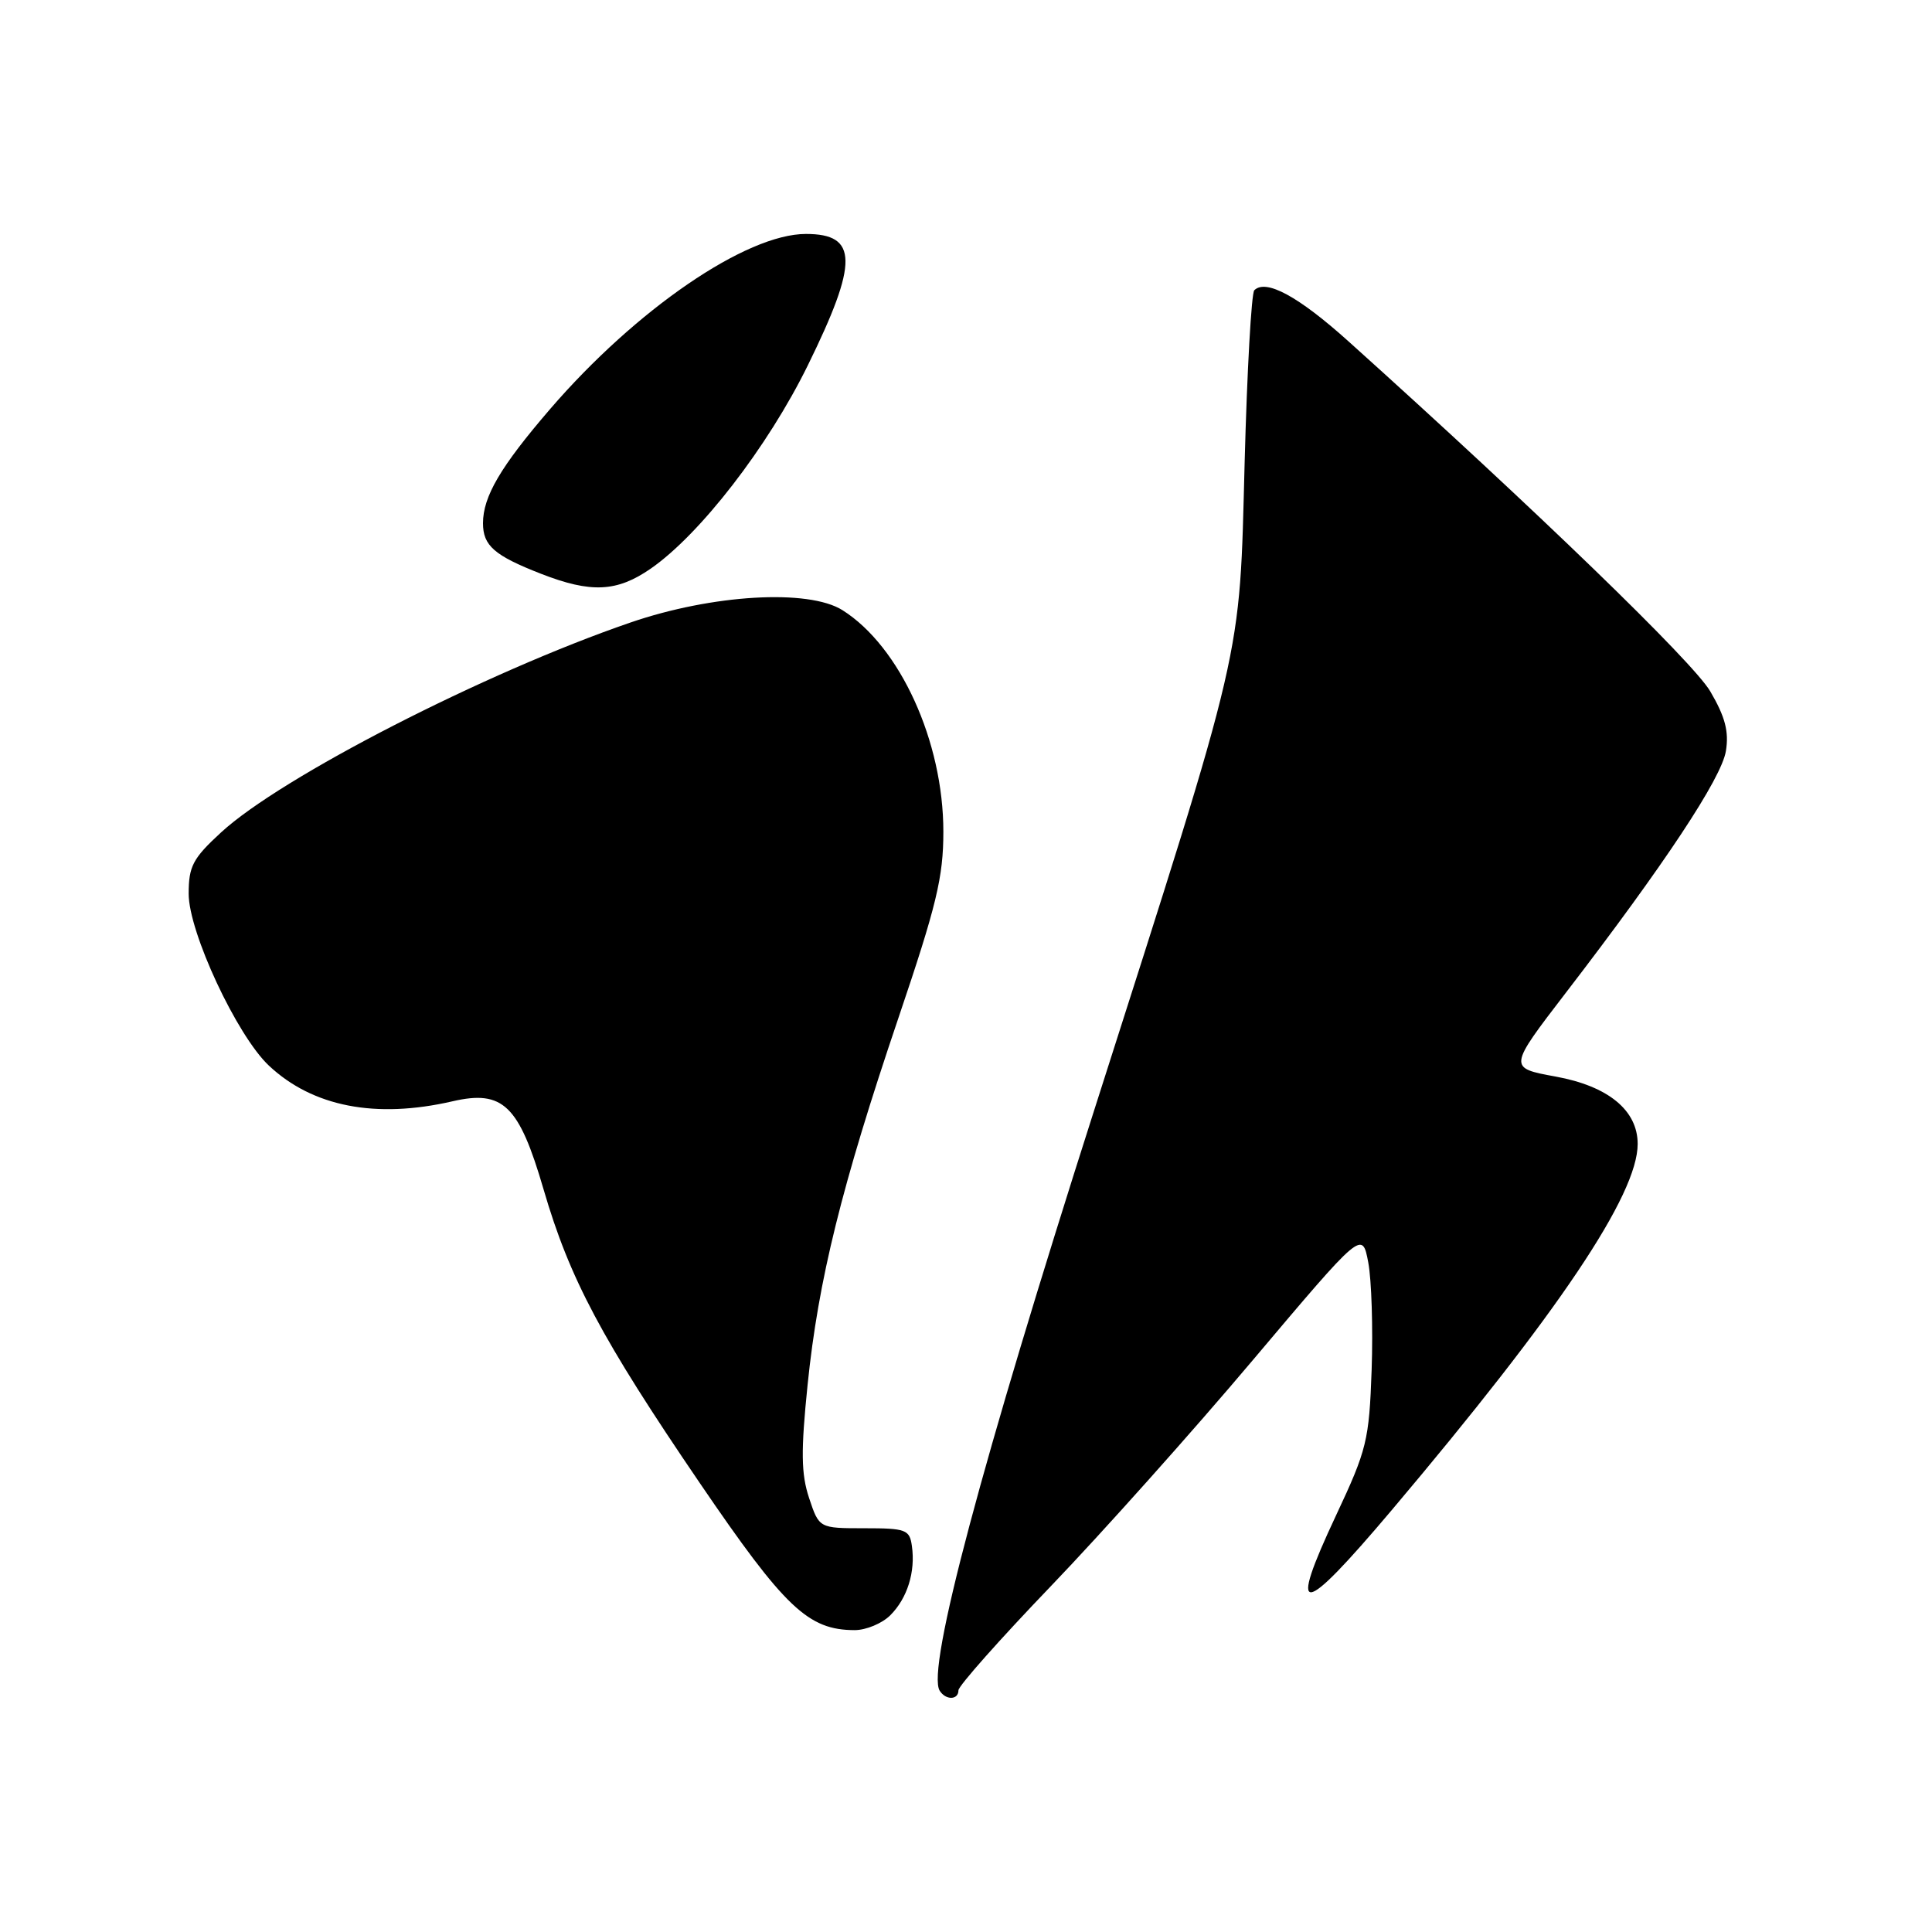 <?xml version="1.0" encoding="UTF-8" standalone="no"?>
<!DOCTYPE svg PUBLIC "-//W3C//DTD SVG 1.1//EN" "http://www.w3.org/Graphics/SVG/1.1/DTD/svg11.dtd" >
<svg xmlns="http://www.w3.org/2000/svg" xmlns:xlink="http://www.w3.org/1999/xlink" version="1.1" viewBox="0 0 256 256">
 <g >
 <path fill="currentColor"
d=" M 127.00 223.97 C 127.00 223.40 132.51 217.19 139.25 210.17 C 145.99 203.15 158.03 189.68 166.00 180.23 C 180.50 163.05 180.50 163.05 181.30 167.27 C 181.74 169.60 181.94 176.00 181.75 181.50 C 181.42 190.86 181.12 192.09 177.05 200.76 C 170.56 214.58 172.31 214.42 184.41 200.10 C 206.53 173.91 217.00 158.32 217.00 151.58 C 217.00 147.12 213.10 143.92 206.13 142.65 C 199.84 141.50 199.84 141.50 207.51 131.51 C 220.53 114.57 228.11 103.12 228.69 99.52 C 229.11 96.94 228.60 94.99 226.62 91.61 C 224.33 87.70 203.53 67.58 178.68 45.23 C 172.04 39.26 167.74 36.93 166.20 38.46 C 165.82 38.85 165.24 49.14 164.92 61.33 C 164.22 87.86 165.01 84.43 145.02 147.00 C 130.02 193.93 122.76 221.19 124.51 224.02 C 125.31 225.31 127.00 225.28 127.00 223.97 Z  M 117.97 214.03 C 120.23 211.77 121.32 208.28 120.83 204.85 C 120.53 202.68 120.04 202.50 114.52 202.50 C 108.54 202.50 108.54 202.50 107.21 198.50 C 106.15 195.30 106.11 192.32 107.01 183.50 C 108.43 169.61 111.51 157.15 119.04 134.90 C 124.11 119.93 125.00 116.23 125.00 110.19 C 125.00 98.26 119.26 85.66 111.63 80.85 C 107.12 78.01 94.36 78.76 83.50 82.50 C 64.24 89.12 37.24 102.97 29.28 110.31 C 25.55 113.74 25.00 114.79 25.00 118.43 C 25.00 123.52 31.39 137.22 35.63 141.20 C 41.43 146.65 49.78 148.27 59.95 145.93 C 66.65 144.38 68.77 146.43 72.02 157.58 C 75.49 169.47 79.71 177.40 92.72 196.50 C 104.01 213.08 107.09 215.99 113.25 216.00 C 114.76 216.00 116.89 215.11 117.97 214.03 Z  M 86.22 75.35 C 92.77 70.81 101.75 59.19 107.04 48.41 C 113.76 34.73 113.71 31.00 106.79 31.00 C 98.86 31.00 84.26 41.00 72.86 54.24 C 66.32 61.84 64.00 65.79 64.00 69.33 C 64.00 72.30 65.49 73.61 71.69 76.03 C 78.31 78.61 81.74 78.45 86.22 75.35 Z "/>
</g>
</svg>